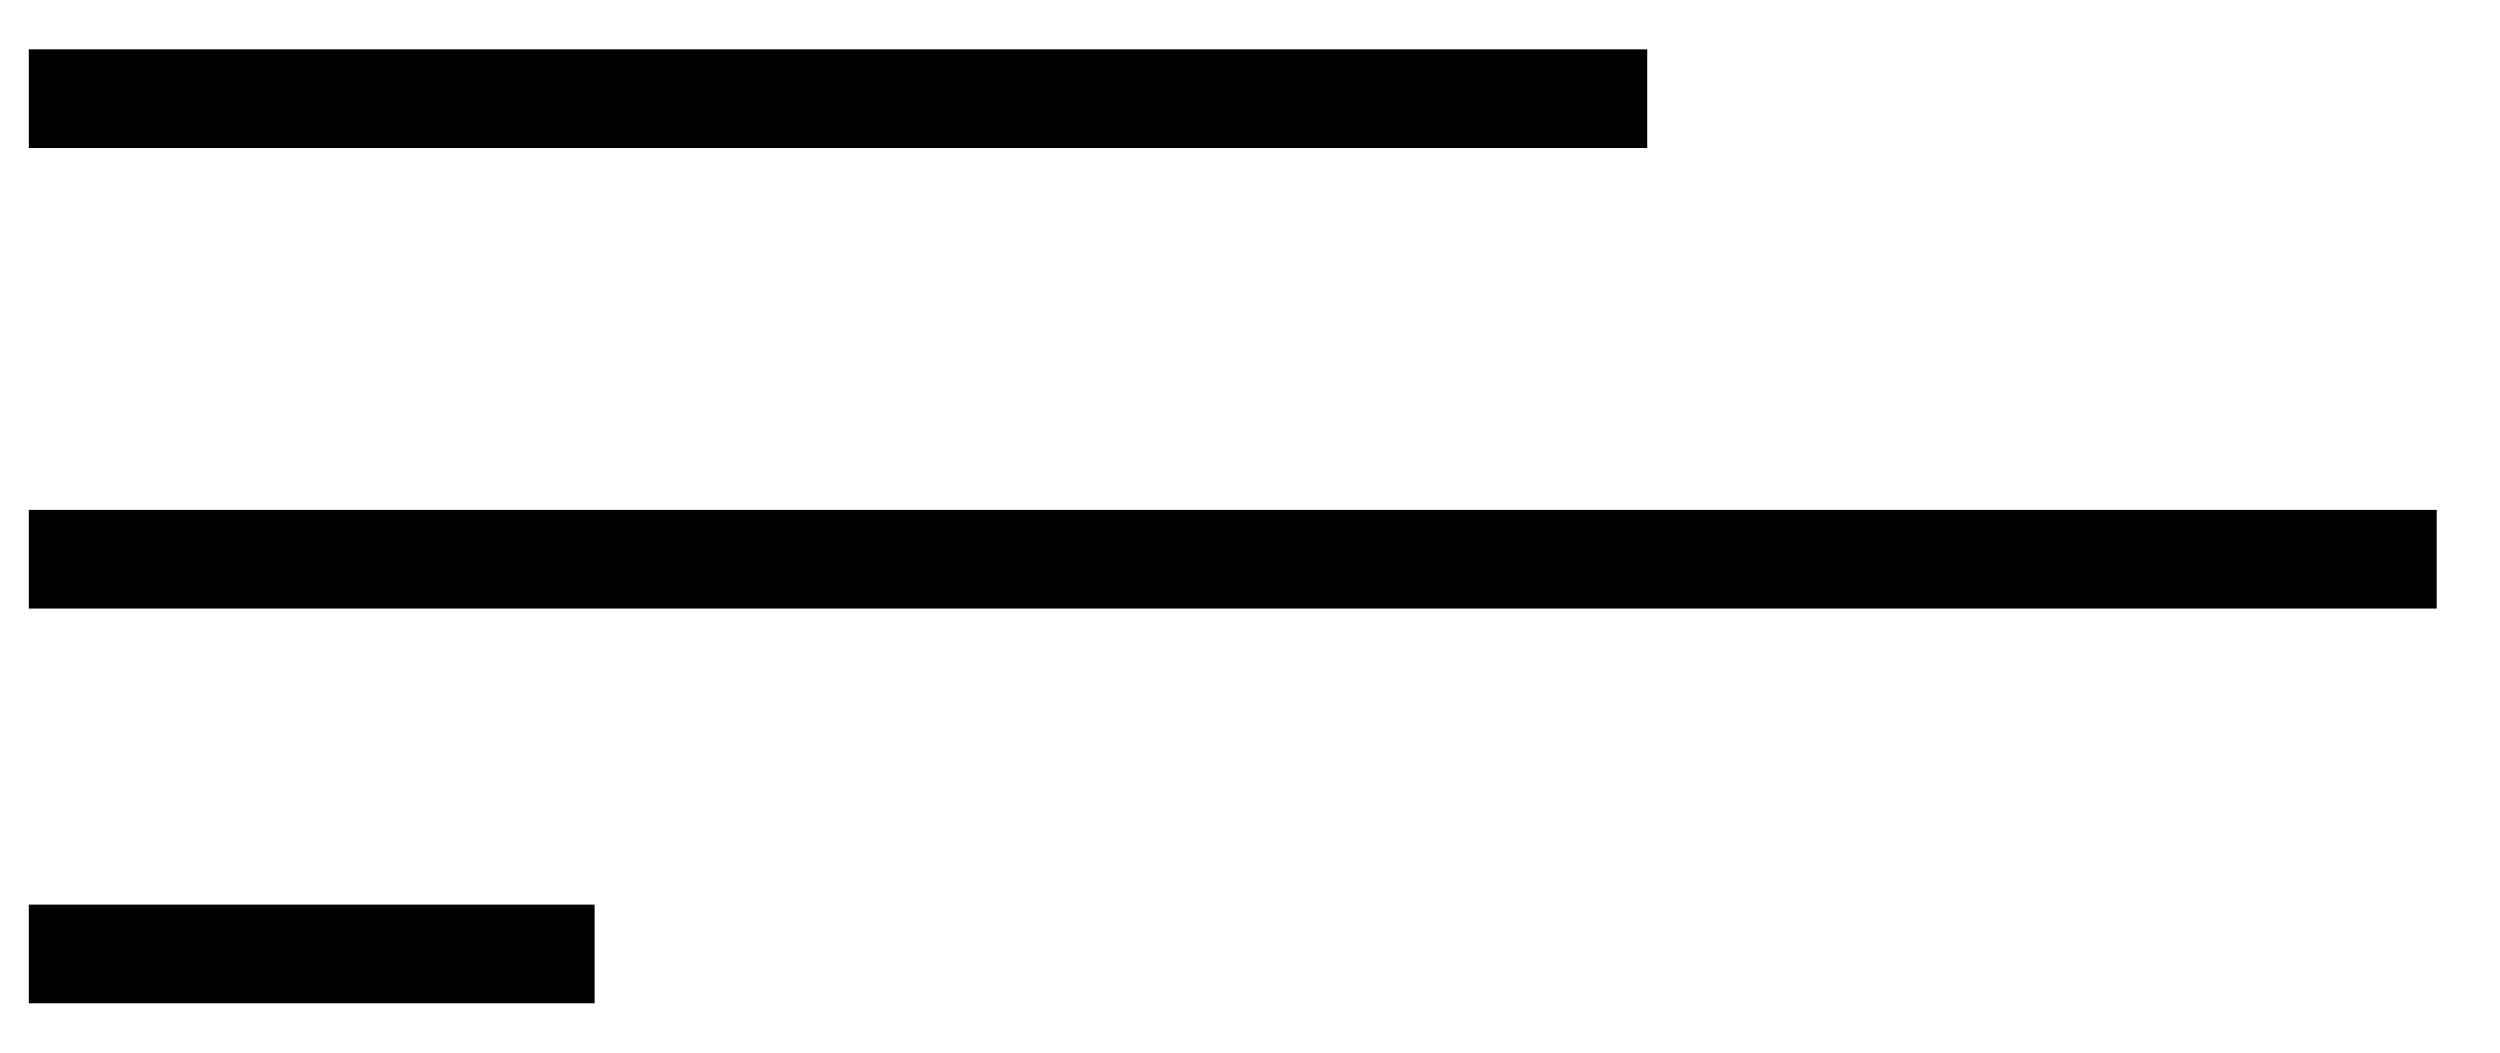 <svg width="38" height="16" viewBox="0 0 38 16" fill="none" xmlns="http://www.w3.org/2000/svg">
<rect x="0.438" y="0.75" width="24.6" height="1.5" fill="black"/>
<rect x="0.438" y="13.75" width="8.6" height="1.5" fill="black"/>
<rect x="0.438" y="7.75" width="36.6" height="1.5" fill="black"/>
</svg>
